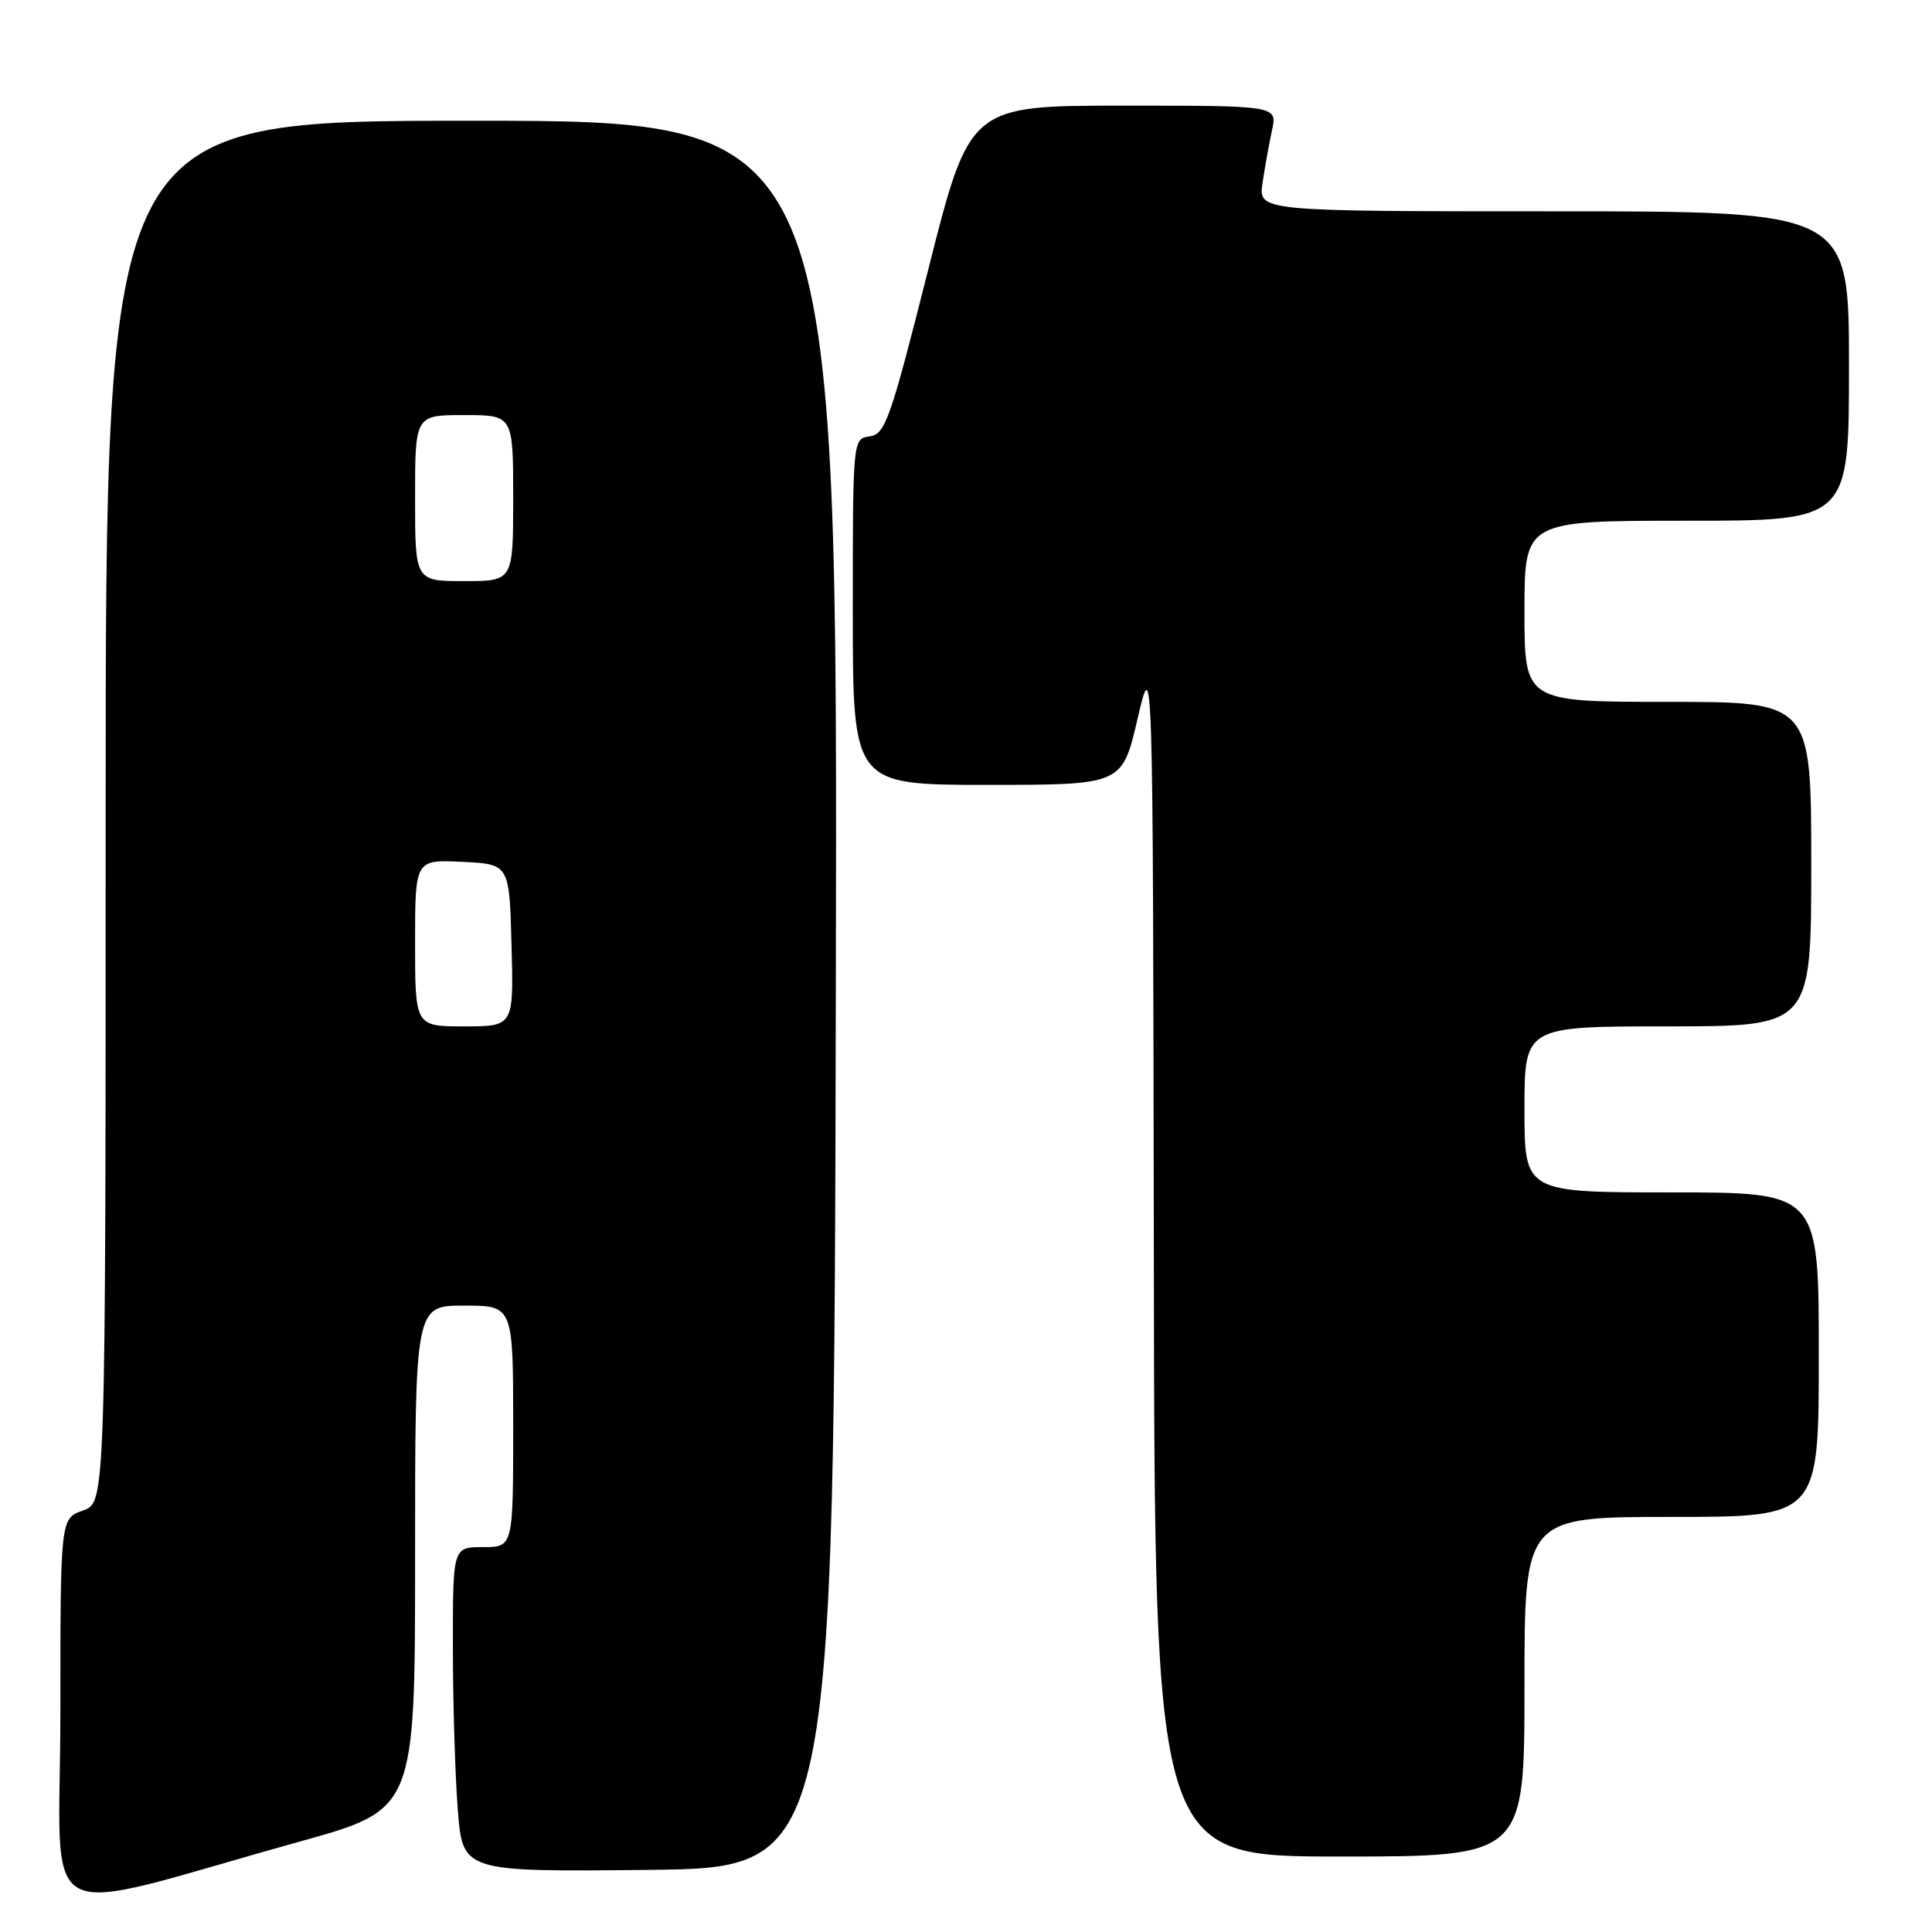 <?xml version="1.0" encoding="UTF-8" standalone="no"?>
<!DOCTYPE svg PUBLIC "-//W3C//DTD SVG 1.1//EN" "http://www.w3.org/Graphics/SVG/1.1/DTD/svg11.dtd" >
<svg xmlns="http://www.w3.org/2000/svg" xmlns:xlink="http://www.w3.org/1999/xlink" version="1.1" viewBox="0 0 256 256">
 <g >
 <path fill="currentColor"
d=" M 39.75 244.01 C 55.00 239.77 55.00 239.77 55.00 206.38 C 55.00 173.00 55.00 173.00 61.50 173.00 C 68.00 173.00 68.00 173.00 68.00 189.00 C 68.00 205.00 68.00 205.00 64.00 205.00 C 60.00 205.00 60.00 205.00 60.01 218.25 C 60.01 225.54 60.30 235.22 60.66 239.77 C 61.30 248.03 61.30 248.03 85.90 247.77 C 110.50 247.50 110.50 247.50 110.75 131.75 C 111.01 16.00 111.01 16.00 62.50 16.00 C 14.00 16.00 14.00 16.00 14.00 107.55 C 14.00 199.10 14.00 199.10 11.00 200.15 C 8.00 201.20 8.00 201.20 8.00 227.00 C 8.00 256.22 3.86 254.00 39.75 244.01 Z  M 202.00 223.50 C 202.00 201.00 202.00 201.00 221.50 201.00 C 241.00 201.00 241.00 201.00 241.00 179.50 C 241.00 158.00 241.00 158.00 221.50 158.00 C 202.00 158.00 202.00 158.00 202.00 147.00 C 202.00 136.00 202.00 136.00 221.00 136.00 C 240.00 136.00 240.00 136.00 240.00 114.50 C 240.00 93.00 240.00 93.00 221.00 93.00 C 202.00 93.00 202.00 93.00 202.00 81.00 C 202.00 69.00 202.00 69.00 223.50 69.00 C 245.00 69.00 245.00 69.00 245.00 48.50 C 245.00 28.00 245.00 28.00 205.87 28.00 C 166.74 28.00 166.74 28.00 167.29 24.25 C 167.60 22.19 168.16 19.04 168.55 17.25 C 169.25 14.00 169.25 14.00 148.86 14.00 C 128.48 14.00 128.48 14.00 122.99 35.75 C 117.98 55.59 117.30 57.53 115.25 57.82 C 113.00 58.14 113.00 58.14 113.00 81.07 C 113.00 104.00 113.00 104.00 130.85 104.00 C 148.69 104.00 148.69 104.00 150.73 95.25 C 152.77 86.50 152.77 86.50 152.89 166.25 C 153.00 246.00 153.00 246.00 177.50 246.00 C 202.00 246.00 202.00 246.00 202.00 223.50 Z  M 55.00 124.95 C 55.00 113.90 55.00 113.90 61.25 114.20 C 67.50 114.50 67.50 114.50 67.78 125.25 C 68.07 136.00 68.07 136.00 61.53 136.00 C 55.00 136.00 55.00 136.00 55.00 124.95 Z  M 55.00 66.00 C 55.00 55.00 55.00 55.00 61.50 55.00 C 68.00 55.00 68.00 55.00 68.00 66.00 C 68.00 77.00 68.00 77.00 61.50 77.00 C 55.00 77.00 55.00 77.00 55.00 66.00 Z "/>
</g>
</svg>